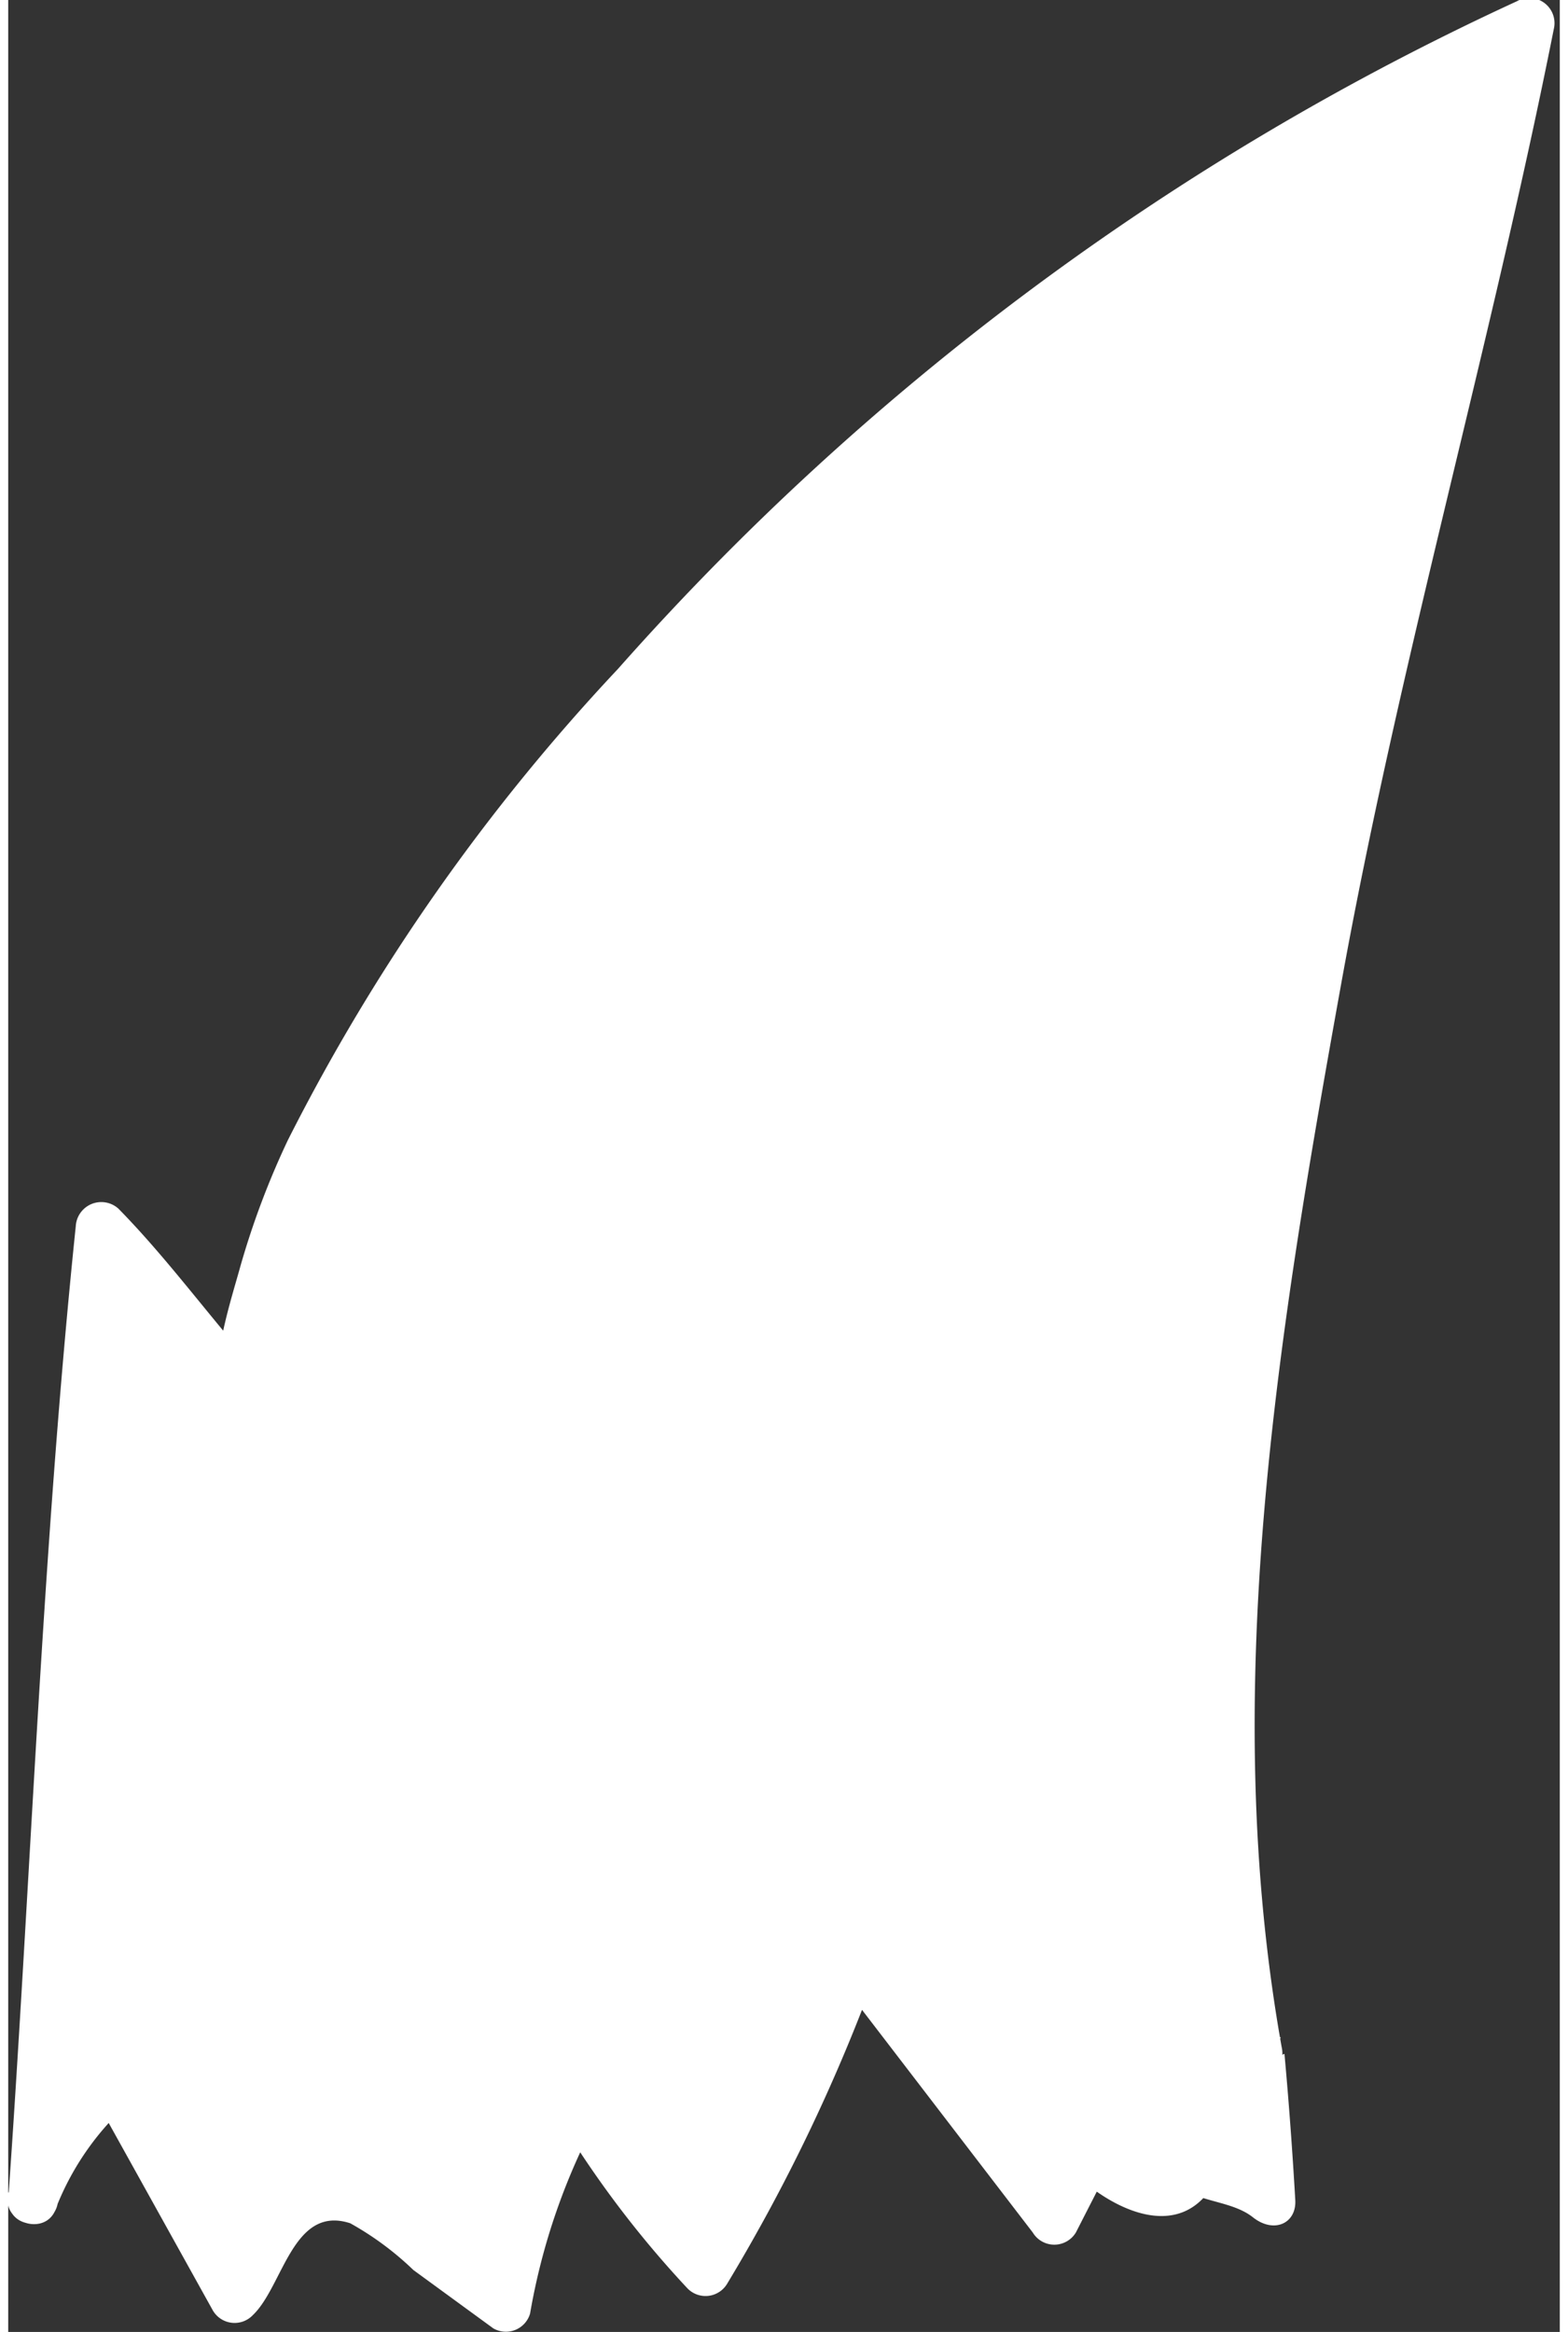 <svg width="78px" height="116px" xmlns="http://www.w3.org/2000/svg" viewBox="0 0 38.83 58.36"><rect x="0" y="0" width="38.83" height="58.36" fill="#333333" stroke="none"/><defs><style>.cls-1{fill:#fff;}</style></defs><g id="Layer_2" data-name="Layer 2"><g id="baby-cat-tail-4-patterns"><g id="tail-4-pattern-1-mask"><path class="cls-1" d="M.63,55.05c.58-8.23.86-16.47,1.73-24.34l.3.31A36.54,36.54,0,0,0,13.18,40.7L6,34.8c.23-3.86,2.16-7.42,4.32-10.63A67.18,67.18,0,0,1,38.22.61C36.74,8.12,34.36,16.36,33,23.89,31.37,33,29.73,42.34,31.4,51.44l0,0c.12,1.21.21,2.43.28,3.65-.19-.25-1.72-.57-1.92-.81a1.08,1.08,0,0,1-1.35.56,3.09,3.09,0,0,1-1.3-.94l-.88,1.7-5-6.52a42.5,42.5,0,0,1-3.72,7.79,23.7,23.7,0,0,1-3.22-4.24,15.45,15.45,0,0,0-1.8,5.14L8.88,55.1a1.76,1.76,0,0,0-.7-.37c-.65-.13-1.22.47-1.5,1.07a4.31,4.31,0,0,1-1,1.7l-3-5.4C2.13,52.68.75,54.25.63,55.05Z"/><path class="cls-1" d="M1.25,55.05C1.82,46.94,2.1,38.8,3,30.71l-1.07.45c.74.75,1.33,1.66,2,2.46a38.08,38.08,0,0,0,2.77,2.91,38.14,38.14,0,0,0,6.17,4.71c.59.37,1.32-.52.76-1L9.05,36.53a13.75,13.75,0,0,1-2.42-2c0-.06-.19-.1-.21-.17.08.27.33-1,.35-1.11a16.2,16.2,0,0,1,1-3.27c1.79-4.39,4.91-8.38,8-11.92A66.27,66.27,0,0,1,38.53,1.15L37.61.44C36,8.81,33.6,17,32.1,25.4c-1.54,8.65-2.85,17.47-1.3,26.21L31.85,51l0,0a.63.63,0,0,0-1.07.44c.11,1.21.2,2.43.27,3.65l1.07-.44c-.55-.44-1.39-.39-1.91-.82a.64.64,0,0,0-1,.13c-.45.83-1.41-.23-1.68-.5a.62.62,0,0,0-1,.12l-.88,1.7h1.08l-5-6.52a.63.63,0,0,0-1.14.15,43.24,43.24,0,0,1-3.66,7.64l1-.13a24.05,24.05,0,0,1-3.12-4.11.63.63,0,0,0-1.08,0,17.19,17.19,0,0,0-1.87,5.3l.92-.38-2.77-2c-.62-.45-1.29-1.12-2.13-1-1.63.15-1.66,2.06-2.61,3l1,.13-3-5.4a.63.63,0,0,0-1-.13A8.06,8.06,0,0,0,0,54.88c-.19.78,1,1.12,1.21.34a6.92,6.92,0,0,1,1.91-2.68l-1-.12,3,5.4a.63.63,0,0,0,1,.12c.76-.72,1-2.77,2.44-2.3a7.6,7.6,0,0,1,1.58,1.17l2,1.46a.63.63,0,0,0,.92-.37,16.16,16.16,0,0,1,1.74-5H13.71A25.68,25.68,0,0,0,17,57.27a.63.63,0,0,0,1-.13,44.79,44.79,0,0,0,3.78-7.94l-1.14.15,5,6.52a.63.63,0,0,0,1.08,0l.87-1.7-1,.13c1,1,2.78,1.89,3.64.25l-1,.13c.55.44,1.39.39,1.92.81s1.1.15,1.06-.44c-.07-1.22-.16-2.44-.27-3.65l-1.07.44,0,0c.45.51,1.14,0,1-.61-1.58-8.84-.1-17.78,1.47-26.5,1.45-8.08,3.75-16,5.34-24a.63.63,0,0,0-.92-.7A68,68,0,0,0,15.26,16.74,50.32,50.32,0,0,0,7,28.53a20.46,20.46,0,0,0-1.19,3.16c-.21.77-.78,2.48-.5,3.28.21.59,1.14,1.07,1.6,1.44l5.78,4.73.76-1a36.71,36.71,0,0,1-6.22-4.8c-1.64-1.58-2.89-3.48-4.47-5.09a.64.64,0,0,0-1.07.44C.85,38.8.57,46.94,0,55.05,0,55.85,1.2,55.85,1.25,55.05Z"/></g></g></g></svg>
